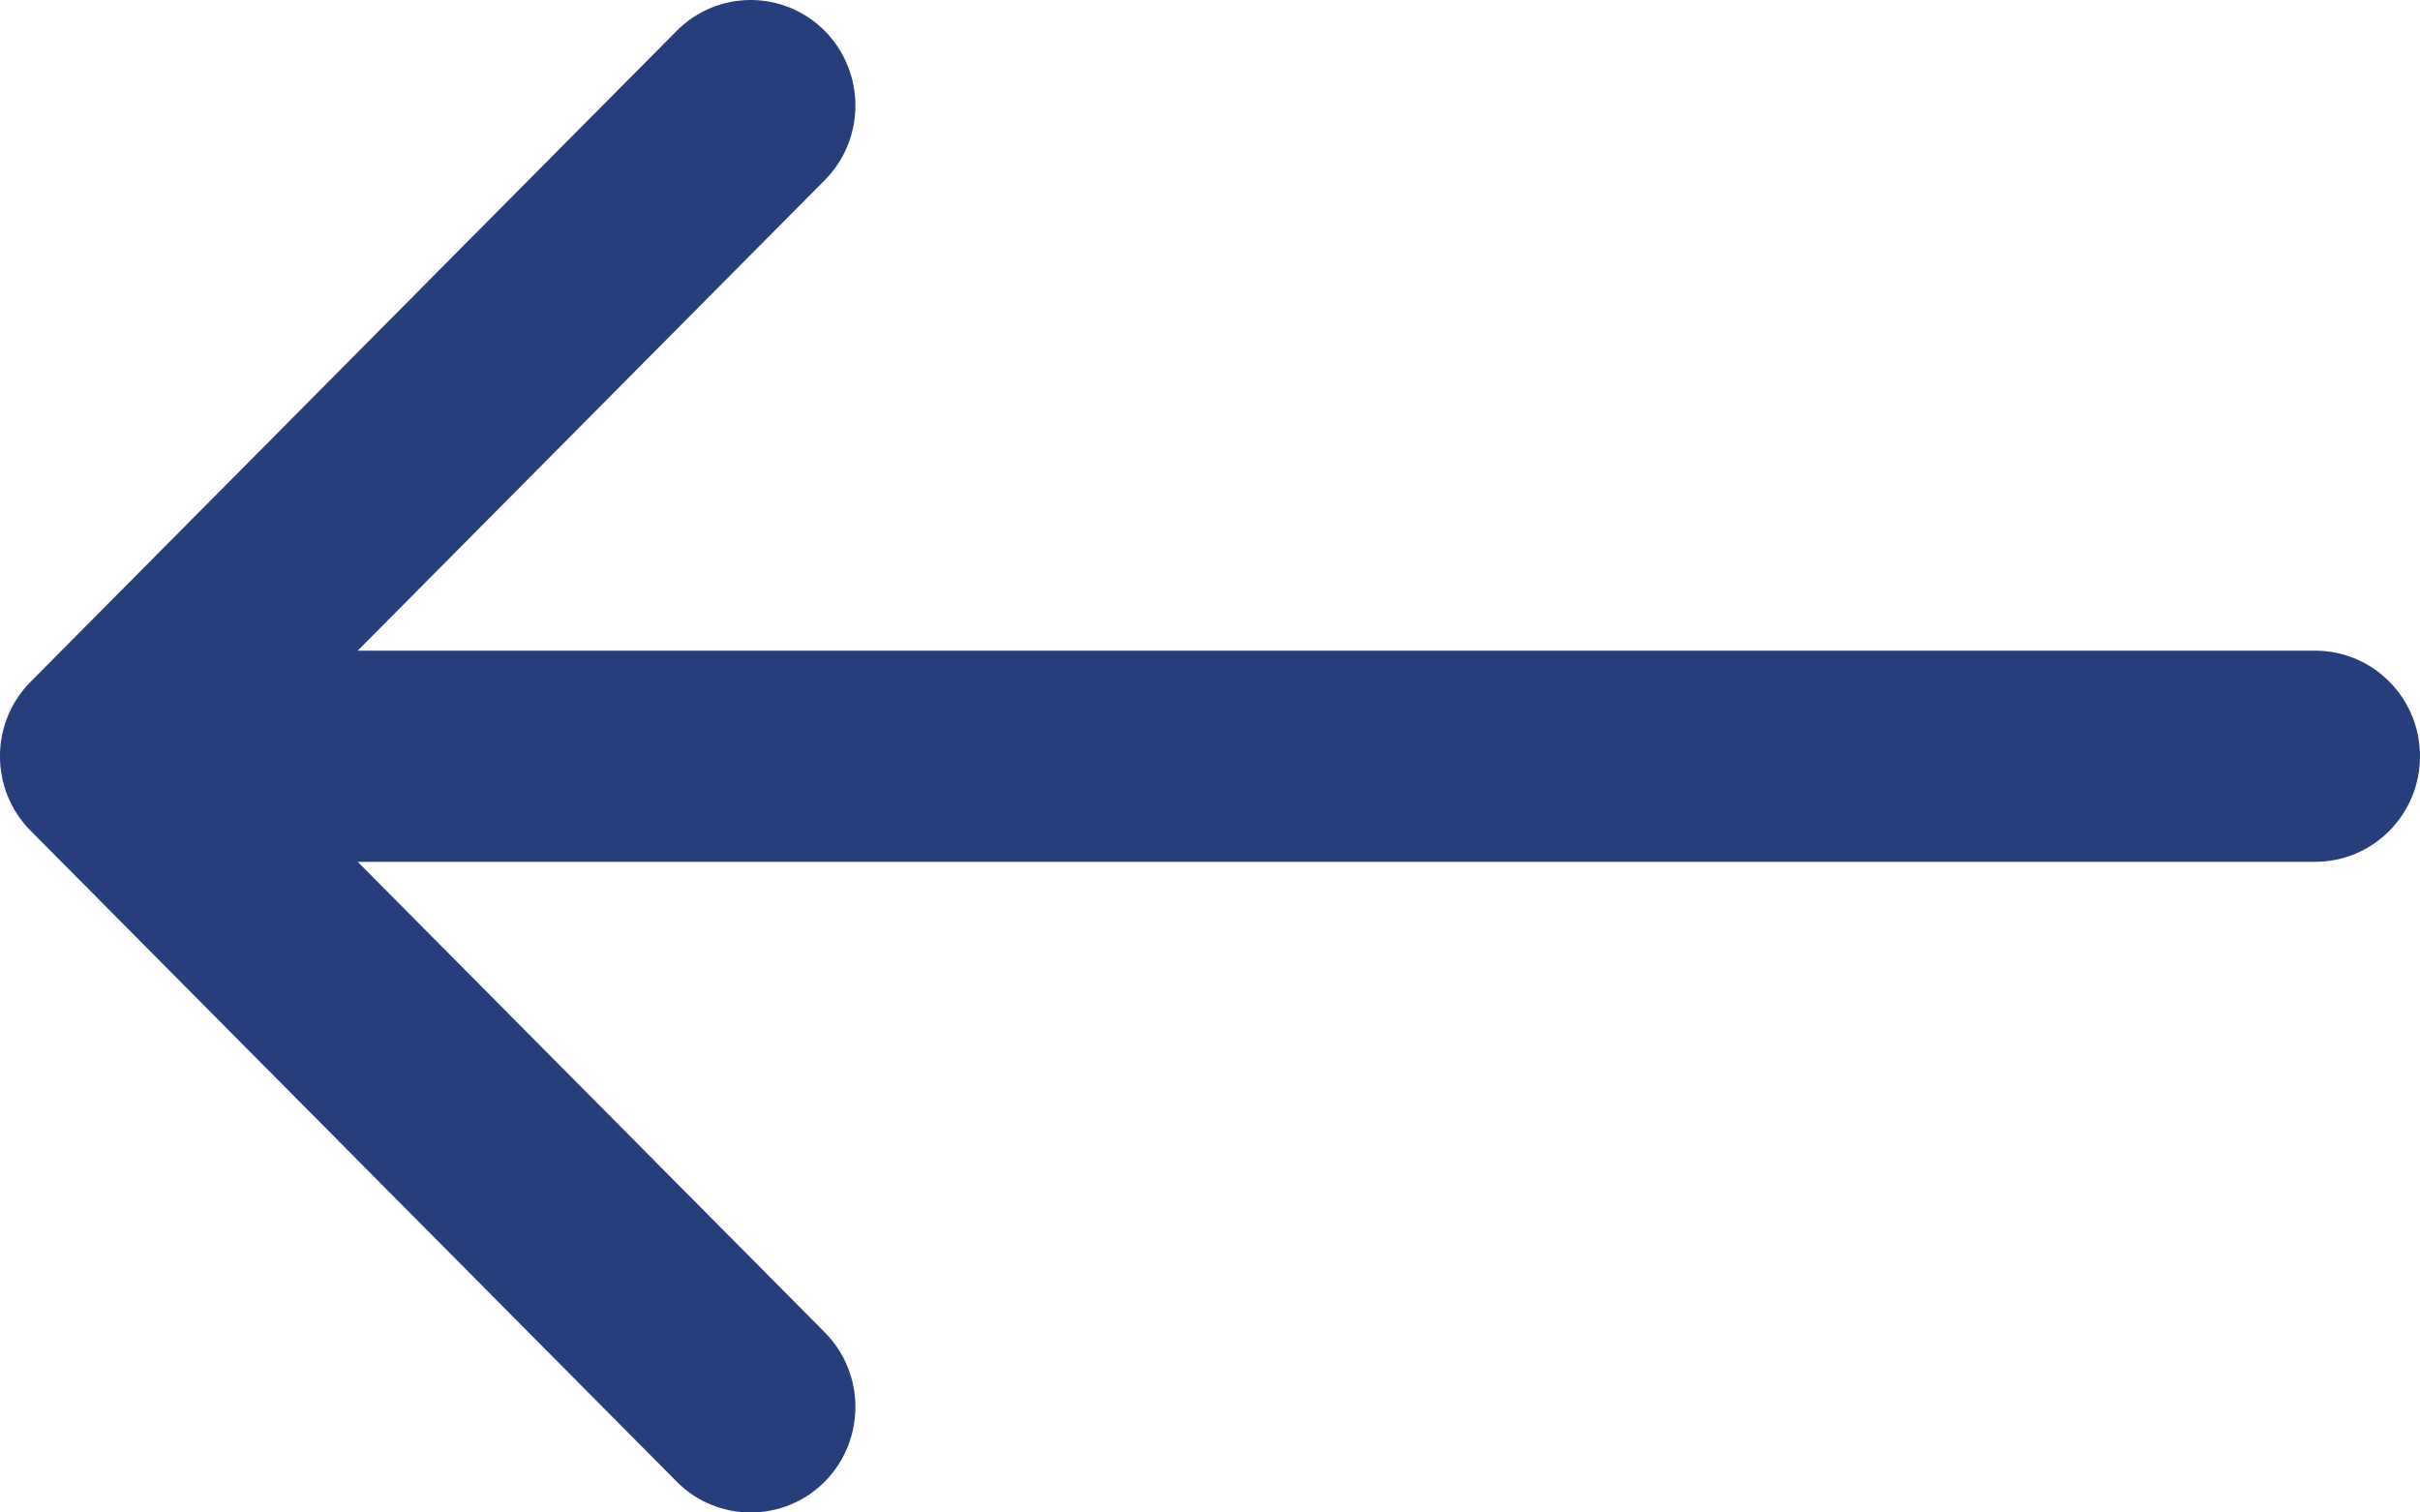 <svg width="16" height="10" viewBox="0 0 16 10" fill="none" xmlns="http://www.w3.org/2000/svg">
<path d="M15.307 4.302H2.365L5.453 1.191C5.723 0.919 5.723 0.477 5.453 0.204C5.182 -0.068 4.744 -0.068 4.474 0.204L0.203 4.507C-0.068 4.779 -0.068 5.221 0.203 5.493L4.474 9.796C4.609 9.932 4.786 10 4.963 10C5.14 10 5.318 9.932 5.453 9.796C5.723 9.523 5.723 9.081 5.453 8.809L2.365 5.698H15.307C15.69 5.698 16 5.385 16 5C16 4.615 15.69 4.302 15.307 4.302Z" fill="#273E7C"/>
</svg>
